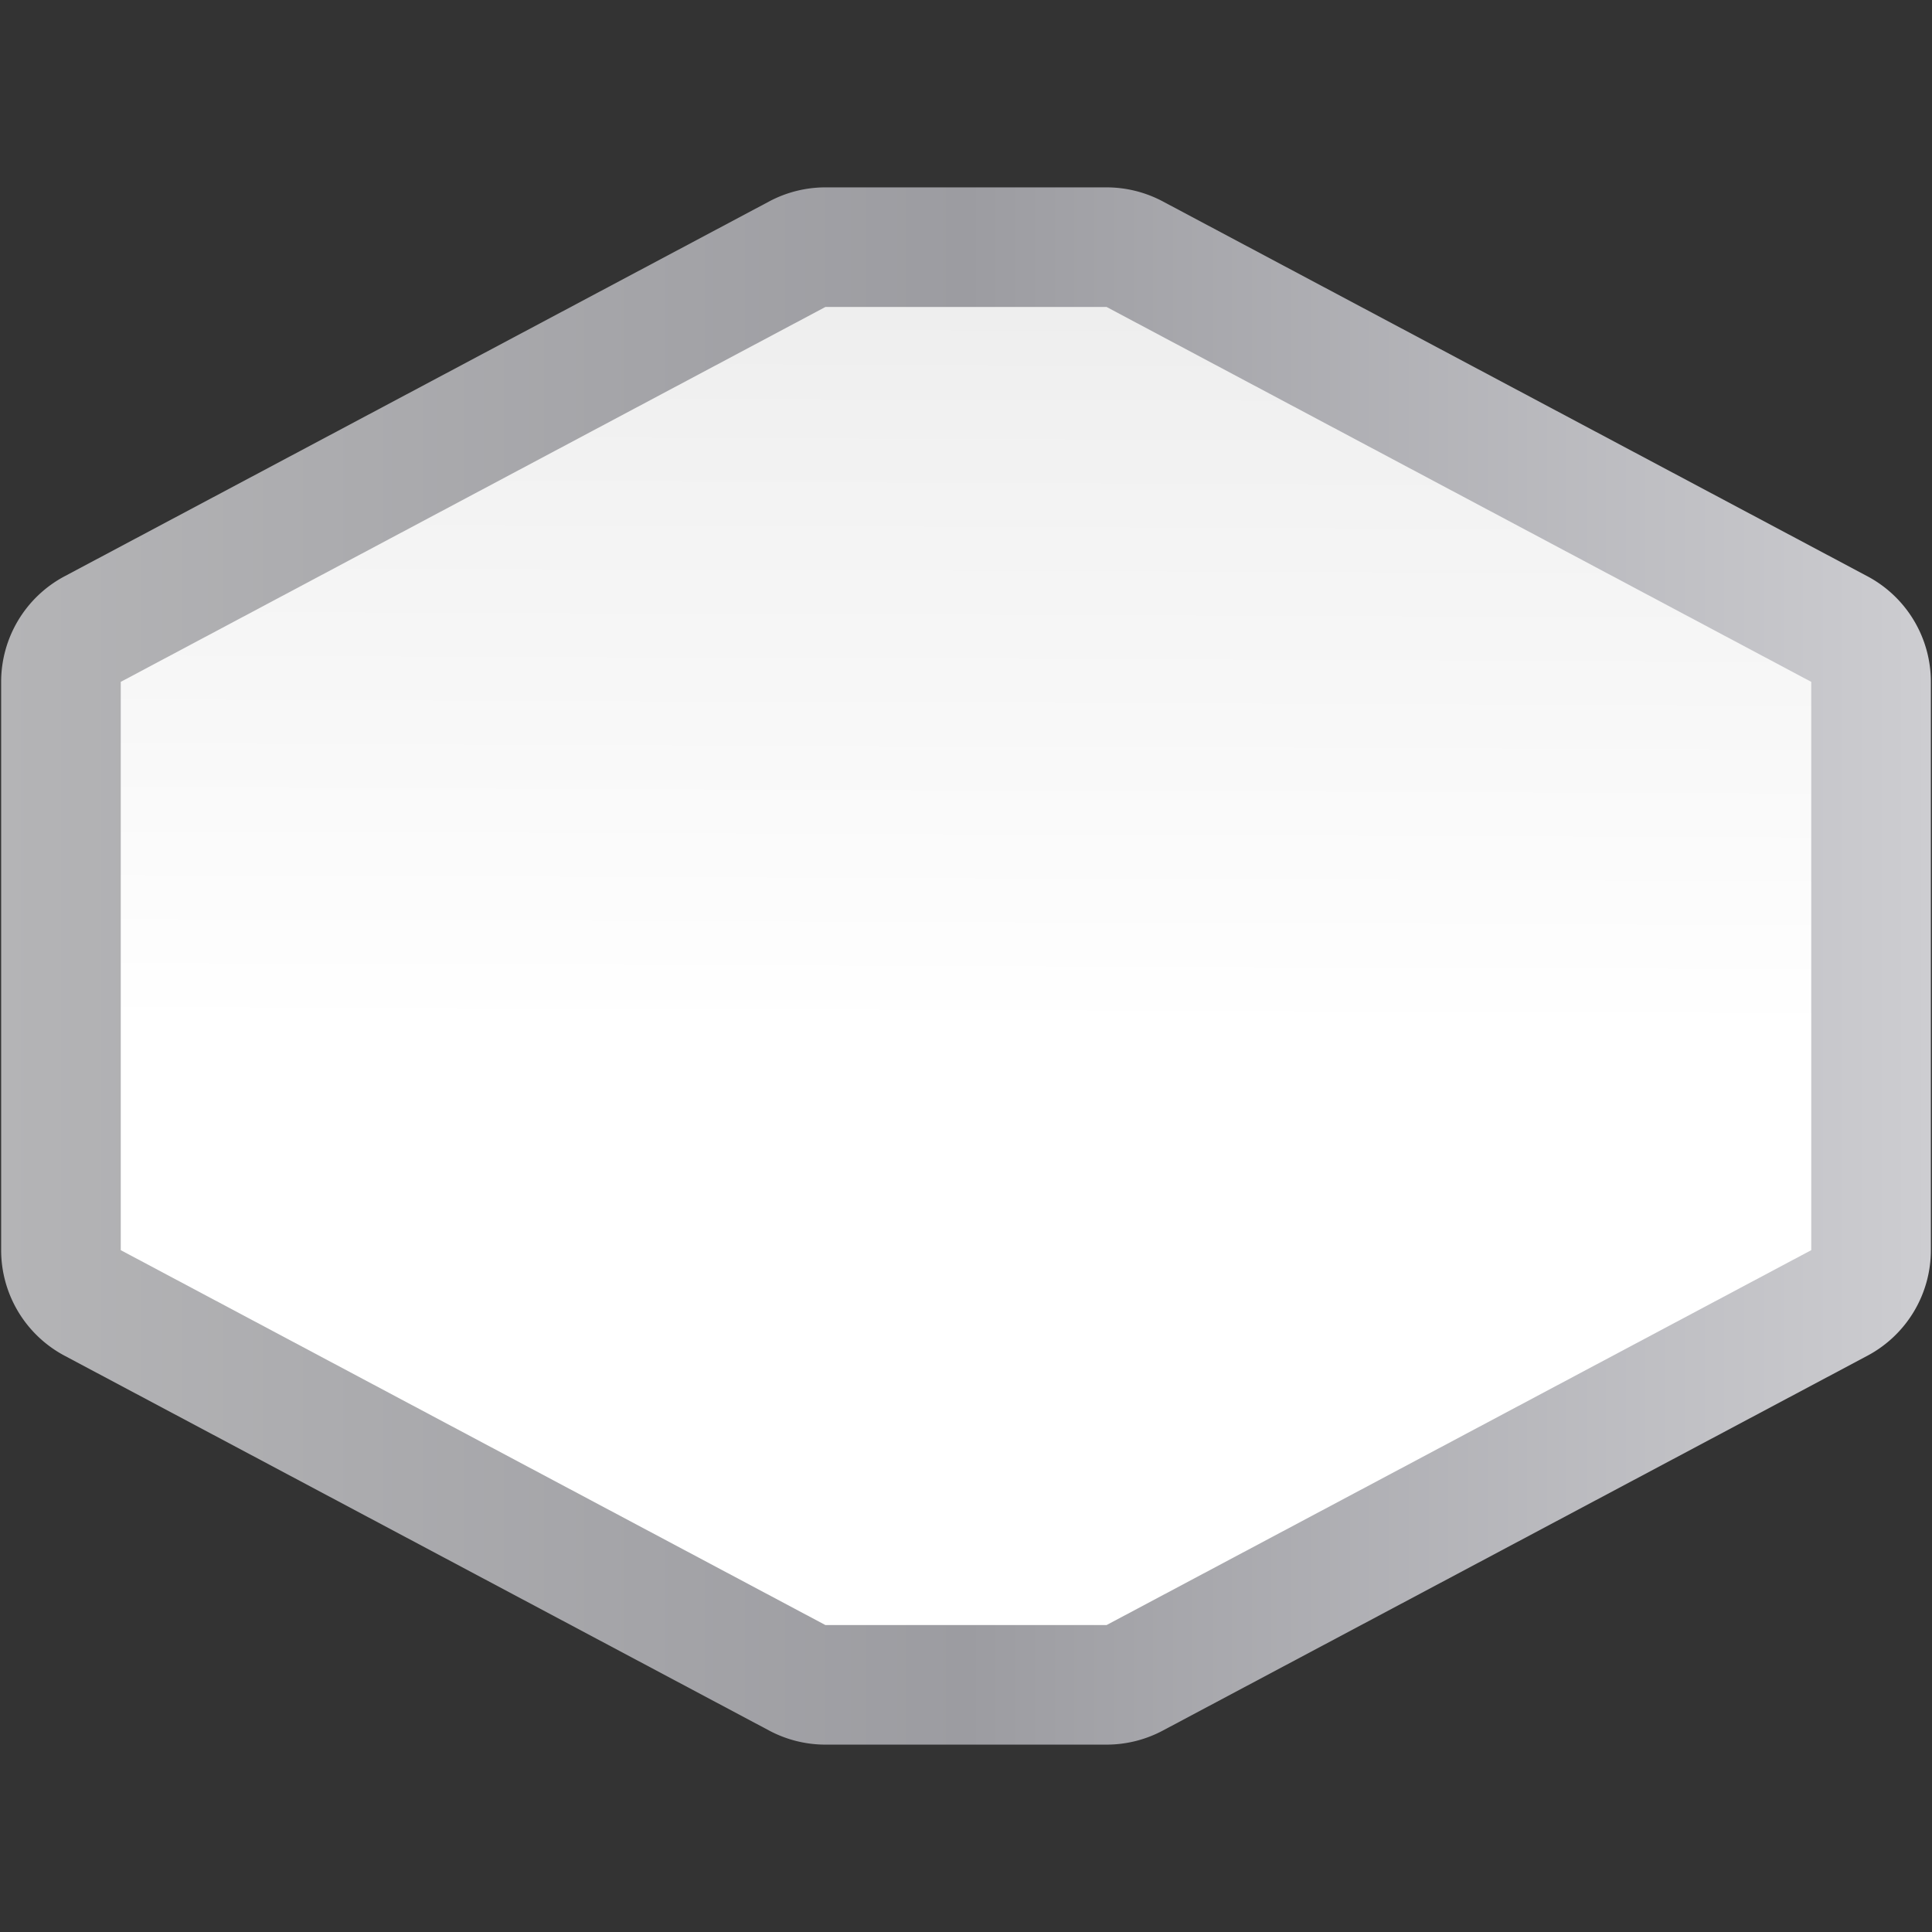 <svg height="16" viewBox="0 0 16 16" width="16" xmlns="http://www.w3.org/2000/svg" xmlns:xlink="http://www.w3.org/1999/xlink"><rect x="0" y="0" width="16" height="16" fill="#333333" stroke="none"/><linearGradient id="a" gradientUnits="userSpaceOnUse" x1="64" x2="64.477" y1="128" y2="-.505"><stop offset="0" stop-color="#fff"/><stop offset=".464" stop-color="#fff"/><stop offset=".781" stop-color="#f1f1f1"/><stop offset=".906" stop-color="#eaeaea"/><stop offset="1" stop-color="#dfdfdf"/></linearGradient><linearGradient id="b" gradientUnits="userSpaceOnUse" x1=".076" x2="127.924" y1="64" y2="64"><stop offset="0" stop-color="#b4b4b6"/><stop offset=".5" stop-color="#9c9ca1"/><stop offset="1" stop-color="#cdcdd1"/></linearGradient><g transform="scale(.125)"><path d="m54.684 12.414a7.924 7.924 0 0 0 -3.721.93l-46.684 24.836a7.924 7.924 0 0 0 -4.203 6.994v37.652a7.924 7.924 0 0 0 4.203 6.994l46.684 24.836a7.924 7.924 0 0 0 3.721.93h18.633a7.924 7.924 0 0 0 3.721-.93l46.684-24.836a7.924 7.924 0 0 0 4.203-6.994v-37.652a7.924 7.924 0 0 0 -4.203-6.994l-46.684-24.836a7.924 7.924 0 0 0 -3.721-.93z" fill="url(#b)"/><path d="m54.684 20.338-46.684 24.837v37.651l46.684 24.837h18.632l46.684-24.837v-37.651l-46.684-24.837z" fill="url(#a)"/></g></svg>